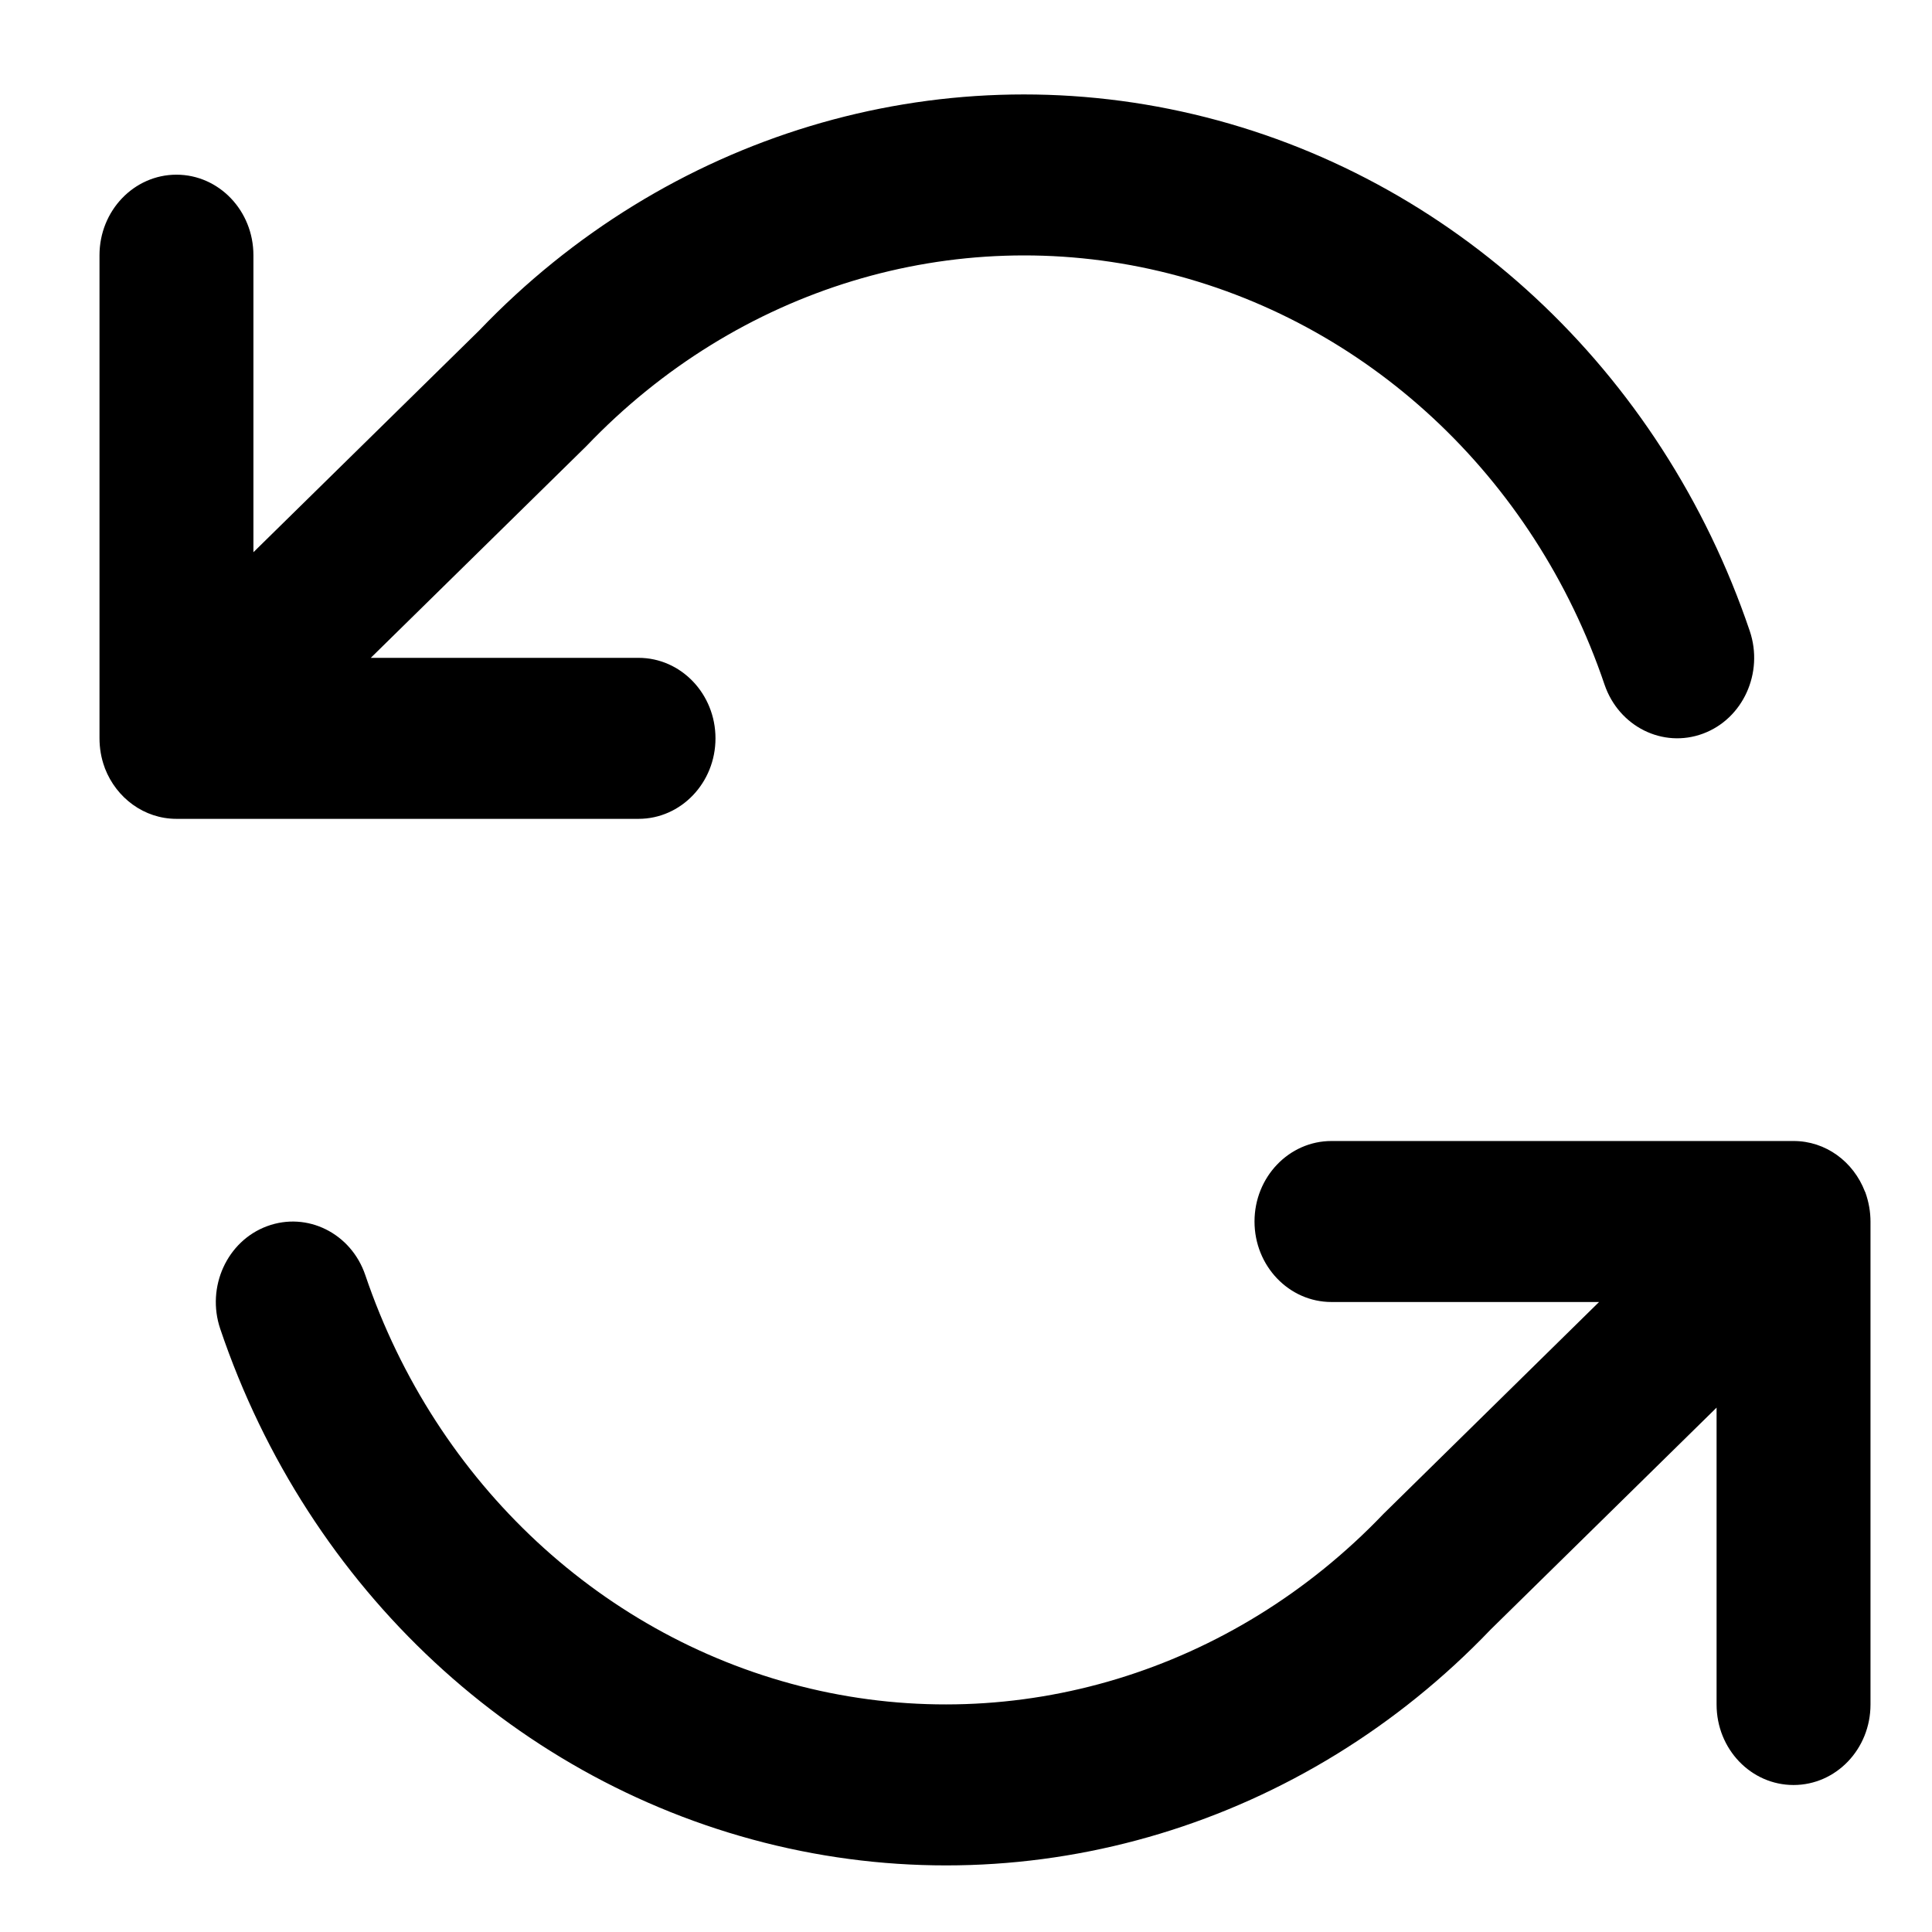 <svg width="12" height="12" viewBox="0 0 12 12" fill="none" xmlns="http://www.w3.org/2000/svg">
<path fill-rule="evenodd" clip-rule="evenodd" d="M0.618 4.585C0.618 4.646 0.628 4.708 0.65 4.767L0.652 4.773C0.723 4.956 0.895 5.086 1.096 5.086H3.966C4.23 5.086 4.444 4.862 4.444 4.586C4.444 4.31 4.23 4.086 3.966 4.086H2.303L3.643 2.77C4.582 1.787 5.923 1.382 7.204 1.685C8.485 1.988 9.528 2.958 9.966 4.252C10.055 4.513 10.328 4.649 10.577 4.557C10.826 4.465 10.956 4.179 10.868 3.919C10.32 2.3 9.017 1.089 7.415 0.71C5.813 0.331 4.138 0.838 2.977 2.052L1.574 3.43V1.585C1.574 1.309 1.36 1.085 1.096 1.085C0.832 1.085 0.618 1.309 0.618 1.585V4.585ZM11.618 7.588C11.618 7.526 11.607 7.465 11.586 7.406L11.583 7.4C11.512 7.216 11.341 7.087 11.14 7.087H8.27C8.006 7.087 7.792 7.311 7.792 7.587C7.792 7.863 8.006 8.087 8.27 8.087H9.932L8.593 9.403C7.654 10.385 6.313 10.791 5.032 10.488C3.751 10.184 2.708 9.215 2.269 7.92C2.181 7.66 1.908 7.524 1.659 7.616C1.41 7.708 1.28 7.994 1.368 8.254C1.915 9.873 3.219 11.084 4.821 11.463C6.422 11.842 8.098 11.335 9.259 10.121L10.662 8.743V10.587C10.662 10.864 10.876 11.087 11.14 11.087C11.404 11.087 11.618 10.864 11.618 10.587V7.588Z" fill="black"/>
</svg>
